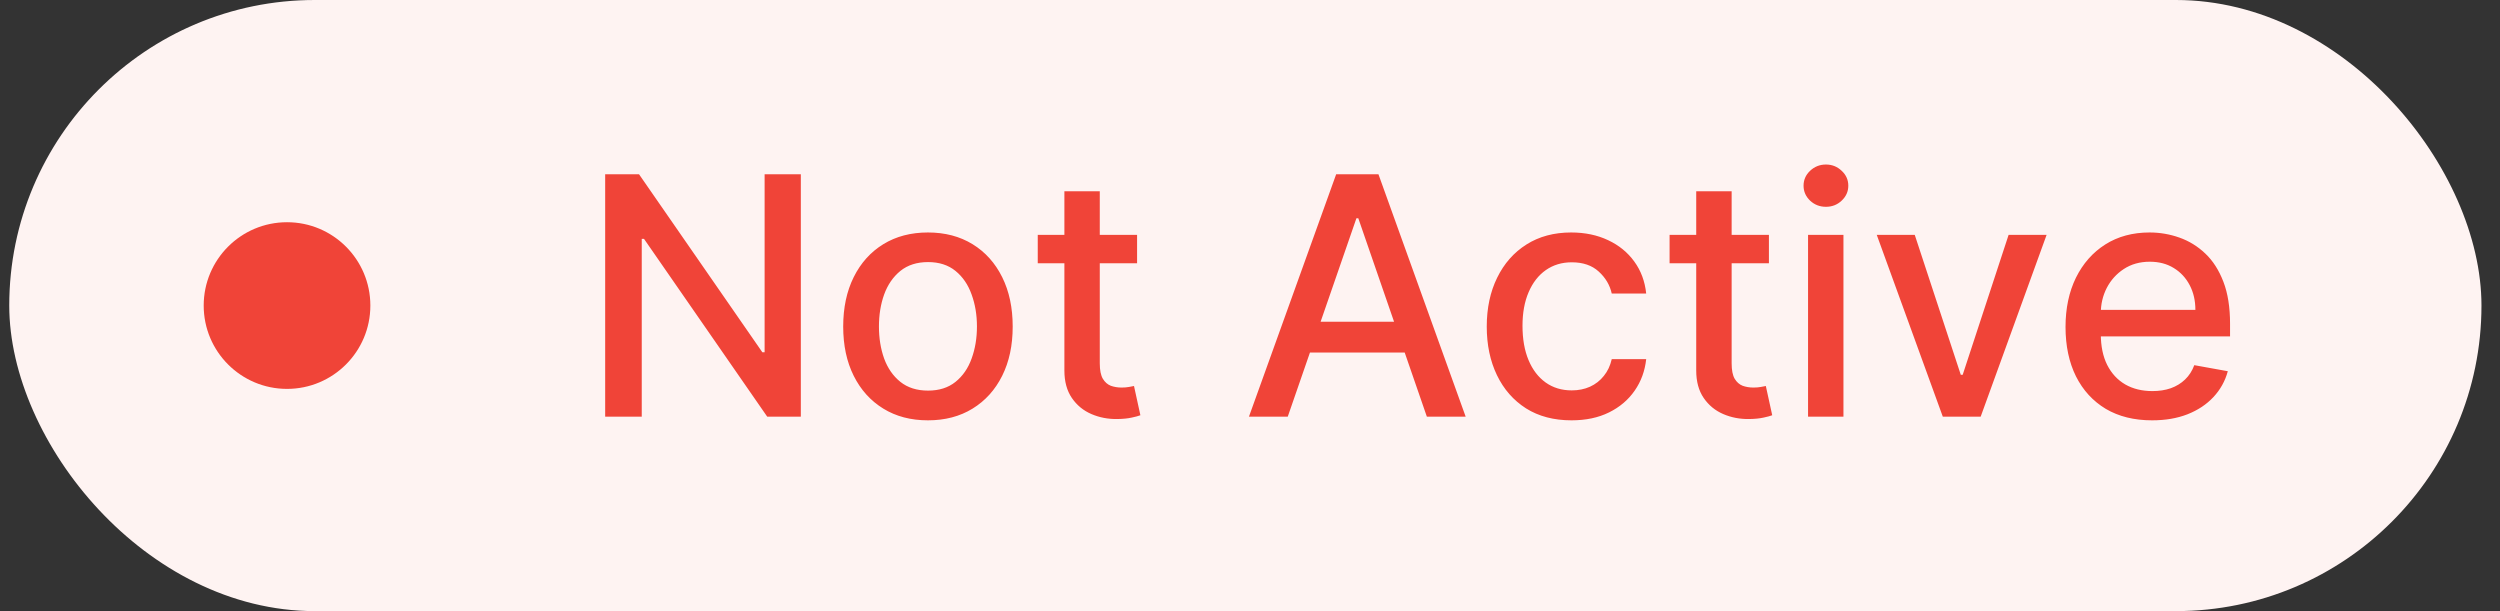 <svg width="90" height="22" viewBox="0 0 90 22" fill="none" xmlns="http://www.w3.org/2000/svg">
<rect x="0" y="0" width="90" height="22" fill="#333333" stroke="none"/>
<g style="mix-blend-mode:multiply">
<rect x="0.333" width="89" height="22" rx="11" fill="#FEF3F2"/>
<circle cx="10.333" cy="11" r="3" fill="#F04438"/>
<path d="M28.83 6.273V15H27.62L23.184 8.599H23.103V15H21.786V6.273H23.005L27.445 12.682H27.526V6.273H28.83ZM33.406 15.132C32.792 15.132 32.257 14.992 31.799 14.71C31.342 14.429 30.987 14.036 30.734 13.53C30.481 13.024 30.355 12.433 30.355 11.757C30.355 11.078 30.481 10.484 30.734 9.976C30.987 9.467 31.342 9.072 31.799 8.791C32.257 8.51 32.792 8.369 33.406 8.369C34.02 8.369 34.555 8.51 35.013 8.791C35.47 9.072 35.825 9.467 36.078 9.976C36.331 10.484 36.457 11.078 36.457 11.757C36.457 12.433 36.331 13.024 36.078 13.53C35.825 14.036 35.47 14.429 35.013 14.71C34.555 14.992 34.02 15.132 33.406 15.132ZM33.41 14.062C33.808 14.062 34.138 13.957 34.399 13.747C34.66 13.537 34.853 13.257 34.978 12.908C35.106 12.558 35.17 12.173 35.17 11.753C35.17 11.335 35.106 10.952 34.978 10.602C34.853 10.25 34.66 9.967 34.399 9.754C34.138 9.541 33.808 9.435 33.41 9.435C33.01 9.435 32.677 9.541 32.413 9.754C32.152 9.967 31.957 10.25 31.829 10.602C31.704 10.952 31.642 11.335 31.642 11.753C31.642 12.173 31.704 12.558 31.829 12.908C31.957 13.257 32.152 13.537 32.413 13.747C32.677 13.957 33.01 14.062 33.41 14.062ZM40.935 8.455V9.477H37.359V8.455H40.935ZM38.318 6.886H39.592V13.078C39.592 13.325 39.629 13.511 39.703 13.636C39.777 13.758 39.872 13.842 39.989 13.888C40.108 13.93 40.237 13.952 40.377 13.952C40.479 13.952 40.568 13.945 40.645 13.93C40.722 13.916 40.781 13.905 40.824 13.896L41.054 14.949C40.98 14.977 40.875 15.006 40.739 15.034C40.602 15.065 40.432 15.082 40.227 15.085C39.892 15.091 39.58 15.031 39.29 14.906C39 14.781 38.766 14.588 38.587 14.327C38.408 14.065 38.318 13.737 38.318 13.342V6.886ZM46.359 15H44.962L48.102 6.273H49.624L52.764 15H51.367L48.899 7.858H48.831L46.359 15ZM46.594 11.582H51.128V12.69H46.594V11.582ZM56.574 15.132C55.94 15.132 55.395 14.989 54.938 14.702C54.483 14.412 54.134 14.013 53.889 13.504C53.645 12.996 53.523 12.413 53.523 11.757C53.523 11.092 53.648 10.506 53.898 9.997C54.148 9.486 54.5 9.087 54.955 8.8C55.409 8.513 55.945 8.369 56.561 8.369C57.058 8.369 57.502 8.462 57.891 8.646C58.28 8.828 58.594 9.084 58.833 9.413C59.074 9.743 59.217 10.128 59.263 10.568H58.023C57.955 10.261 57.798 9.997 57.554 9.776C57.313 9.554 56.989 9.443 56.583 9.443C56.227 9.443 55.916 9.537 55.649 9.724C55.385 9.909 55.179 10.173 55.031 10.517C54.884 10.858 54.81 11.261 54.81 11.727C54.81 12.204 54.882 12.617 55.027 12.963C55.172 13.31 55.377 13.578 55.641 13.768C55.908 13.959 56.222 14.054 56.583 14.054C56.824 14.054 57.043 14.01 57.239 13.922C57.438 13.831 57.604 13.702 57.737 13.534C57.874 13.367 57.969 13.165 58.023 12.929H59.263C59.217 13.352 59.08 13.73 58.849 14.062C58.619 14.395 58.311 14.656 57.925 14.847C57.541 15.037 57.091 15.132 56.574 15.132ZM63.681 8.455V9.477H60.105V8.455H63.681ZM61.064 6.886H62.339V13.078C62.339 13.325 62.375 13.511 62.449 13.636C62.523 13.758 62.618 13.842 62.735 13.888C62.854 13.93 62.983 13.952 63.123 13.952C63.225 13.952 63.314 13.945 63.391 13.93C63.468 13.916 63.527 13.905 63.57 13.896L63.8 14.949C63.726 14.977 63.621 15.006 63.485 15.034C63.348 15.065 63.178 15.082 62.973 15.085C62.638 15.091 62.326 15.031 62.036 14.906C61.746 14.781 61.512 14.588 61.333 14.327C61.154 14.065 61.064 13.737 61.064 13.342V6.886ZM65.09 15V8.455H66.364V15H65.09ZM65.734 7.445C65.512 7.445 65.322 7.371 65.163 7.223C65.007 7.072 64.928 6.893 64.928 6.686C64.928 6.476 65.007 6.297 65.163 6.149C65.322 5.999 65.512 5.923 65.734 5.923C65.955 5.923 66.144 5.999 66.3 6.149C66.46 6.297 66.539 6.476 66.539 6.686C66.539 6.893 66.46 7.072 66.3 7.223C66.144 7.371 65.955 7.445 65.734 7.445ZM73.678 8.455L71.304 15H69.941L67.563 8.455H68.931L70.588 13.492H70.657L72.31 8.455H73.678ZM77.474 15.132C76.829 15.132 76.273 14.994 75.808 14.719C75.344 14.44 74.987 14.05 74.734 13.547C74.484 13.041 74.359 12.449 74.359 11.77C74.359 11.099 74.484 10.508 74.734 9.997C74.987 9.486 75.339 9.087 75.791 8.8C76.245 8.513 76.776 8.369 77.384 8.369C77.754 8.369 78.112 8.43 78.458 8.553C78.805 8.675 79.116 8.866 79.391 9.128C79.667 9.389 79.884 9.729 80.043 10.146C80.203 10.561 80.282 11.065 80.282 11.659V12.111H75.079V11.156H79.034C79.034 10.821 78.965 10.524 78.829 10.266C78.692 10.004 78.501 9.798 78.254 9.648C78.009 9.497 77.722 9.422 77.393 9.422C77.035 9.422 76.722 9.51 76.455 9.686C76.191 9.859 75.987 10.087 75.842 10.368C75.7 10.646 75.629 10.949 75.629 11.276V12.021C75.629 12.459 75.705 12.831 75.859 13.138C76.015 13.445 76.232 13.679 76.511 13.841C76.789 14 77.114 14.079 77.487 14.079C77.728 14.079 77.948 14.046 78.147 13.977C78.346 13.906 78.518 13.801 78.663 13.662C78.808 13.523 78.918 13.351 78.995 13.146L80.201 13.364C80.105 13.719 79.931 14.03 79.681 14.297C79.434 14.561 79.123 14.767 78.748 14.915C78.376 15.06 77.951 15.132 77.474 15.132Z" fill="#F04438"/>
</g>
</svg>
